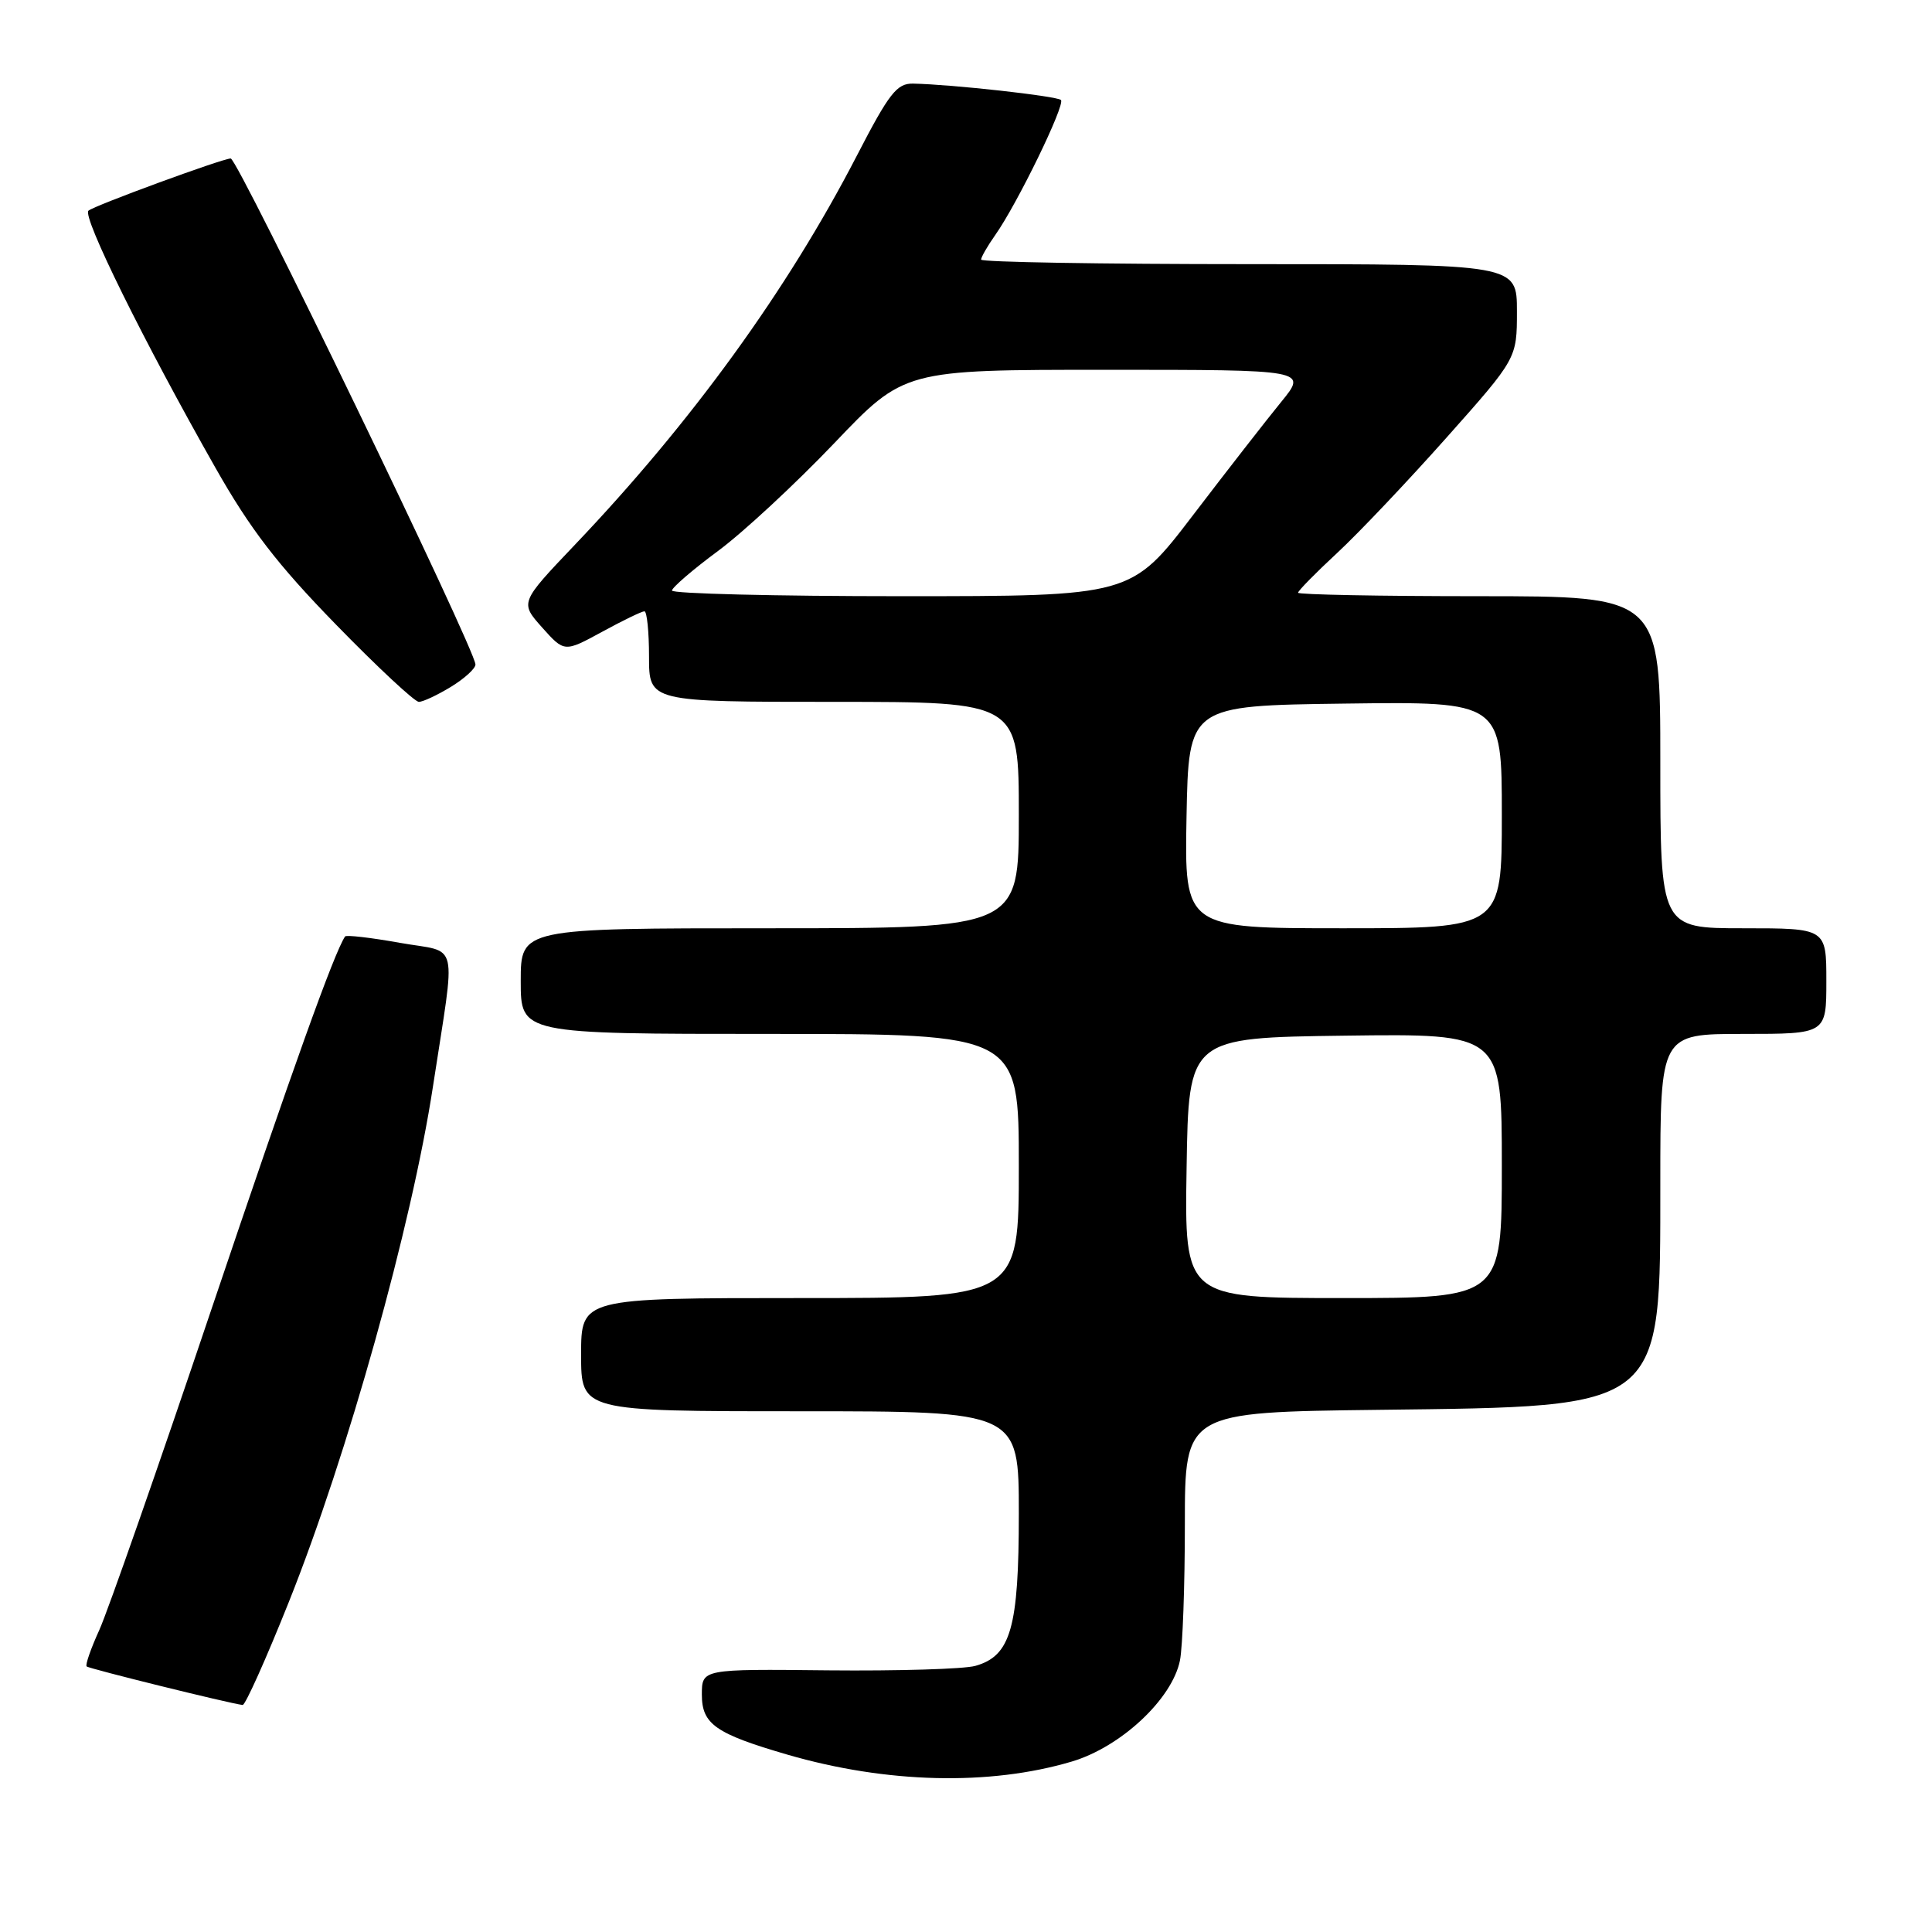 <?xml version="1.0" encoding="UTF-8" standalone="no"?>
<!DOCTYPE svg PUBLIC "-//W3C//DTD SVG 1.1//EN" "http://www.w3.org/Graphics/SVG/1.1/DTD/svg11.dtd" >
<svg xmlns="http://www.w3.org/2000/svg" xmlns:xlink="http://www.w3.org/1999/xlink" version="1.1" viewBox="0 0 256 256">
 <g >
 <path fill="currentColor"
d=" M 142.00 233.42 C 148.52 231.49 155.32 225.13 156.35 220.02 C 156.71 218.22 157.00 210.08 157.00 201.94 C 157.00 187.12 157.00 187.12 182.75 186.81 C 220.68 186.35 219.99 186.91 220.00 156.75 C 220.00 137.00 220.00 137.00 231.00 137.00 C 242.00 137.00 242.00 137.00 242.00 130.00 C 242.00 123.00 242.00 123.00 231.00 123.00 C 220.00 123.00 220.00 123.00 220.00 101.00 C 220.00 79.00 220.00 79.00 196.00 79.00 C 182.80 79.00 172.00 78.79 172.00 78.54 C 172.00 78.29 174.32 75.92 177.16 73.29 C 180.00 70.66 186.52 63.78 191.66 58.00 C 201.00 47.50 201.00 47.50 201.00 41.25 C 201.00 35.00 201.00 35.00 165.50 35.00 C 145.97 35.00 130.00 34.73 130.00 34.40 C 130.00 34.08 130.84 32.61 131.87 31.15 C 134.78 27.04 141.19 13.86 140.58 13.25 C 140.06 12.73 126.13 11.18 121.00 11.08 C 118.84 11.03 117.83 12.32 113.52 20.66 C 104.32 38.46 91.62 55.97 76.19 72.17 C 68.89 79.84 68.89 79.84 71.83 83.14 C 74.78 86.44 74.78 86.44 79.78 83.72 C 82.52 82.22 85.05 81.00 85.39 81.00 C 85.72 81.00 86.00 83.70 86.00 87.00 C 86.00 93.00 86.00 93.00 110.50 93.00 C 135.00 93.00 135.00 93.00 135.00 108.00 C 135.00 123.00 135.00 123.00 102.00 123.00 C 69.00 123.00 69.00 123.00 69.00 130.00 C 69.00 137.00 69.00 137.00 102.00 137.00 C 135.00 137.00 135.00 137.00 135.00 154.50 C 135.00 172.00 135.00 172.00 106.00 172.00 C 77.00 172.00 77.00 172.00 77.00 179.50 C 77.00 187.00 77.00 187.00 106.00 187.00 C 135.00 187.00 135.00 187.00 135.00 200.55 C 135.00 215.69 133.94 219.42 129.23 220.74 C 127.73 221.16 118.96 221.42 109.75 221.33 C 93.00 221.15 93.00 221.15 93.00 224.55 C 93.00 228.46 94.80 229.72 104.34 232.50 C 117.47 236.31 131.10 236.65 142.00 233.42 Z  M 38.28 212.25 C 46.05 192.81 54.57 162.32 57.37 143.96 C 60.42 124.01 60.96 126.35 52.99 124.93 C 49.14 124.24 45.87 123.86 45.72 124.09 C 44.25 126.31 38.78 141.58 28.01 173.50 C 20.97 194.40 14.28 213.51 13.16 215.98 C 12.04 218.44 11.28 220.61 11.48 220.81 C 11.78 221.11 30.26 225.68 32.15 225.92 C 32.50 225.96 35.26 219.81 38.28 212.25 Z  M 59.75 91.01 C 61.54 89.92 63.00 88.59 63.00 88.05 C 63.00 86.10 31.52 21.00 30.57 21.00 C 29.50 21.00 12.41 27.27 11.72 27.92 C 10.88 28.71 19.04 45.23 28.55 61.99 C 33.16 70.12 36.75 74.79 44.50 82.74 C 50.00 88.39 54.95 93.00 55.50 93.00 C 56.05 93.00 57.96 92.10 59.75 91.01 Z  M 157.23 154.75 C 157.50 137.50 157.50 137.50 178.25 137.23 C 199.00 136.96 199.00 136.96 199.00 154.48 C 199.00 172.00 199.00 172.00 177.98 172.00 C 156.95 172.00 156.95 172.00 157.23 154.75 Z  M 157.22 108.25 C 157.50 93.50 157.50 93.50 178.25 93.23 C 199.00 92.96 199.00 92.96 199.00 107.98 C 199.00 123.00 199.00 123.00 177.97 123.00 C 156.95 123.00 156.95 123.00 157.22 108.25 Z  M 89.04 78.25 C 89.06 77.84 91.81 75.47 95.15 73.00 C 98.49 70.53 105.40 64.11 110.52 58.75 C 119.81 49.00 119.81 49.00 146.53 49.00 C 173.24 49.00 173.24 49.00 169.77 53.25 C 167.86 55.59 162.60 62.34 158.09 68.25 C 149.88 79.00 149.88 79.00 119.44 79.00 C 102.70 79.00 89.02 78.66 89.04 78.25 Z "/>
</g>
</svg>